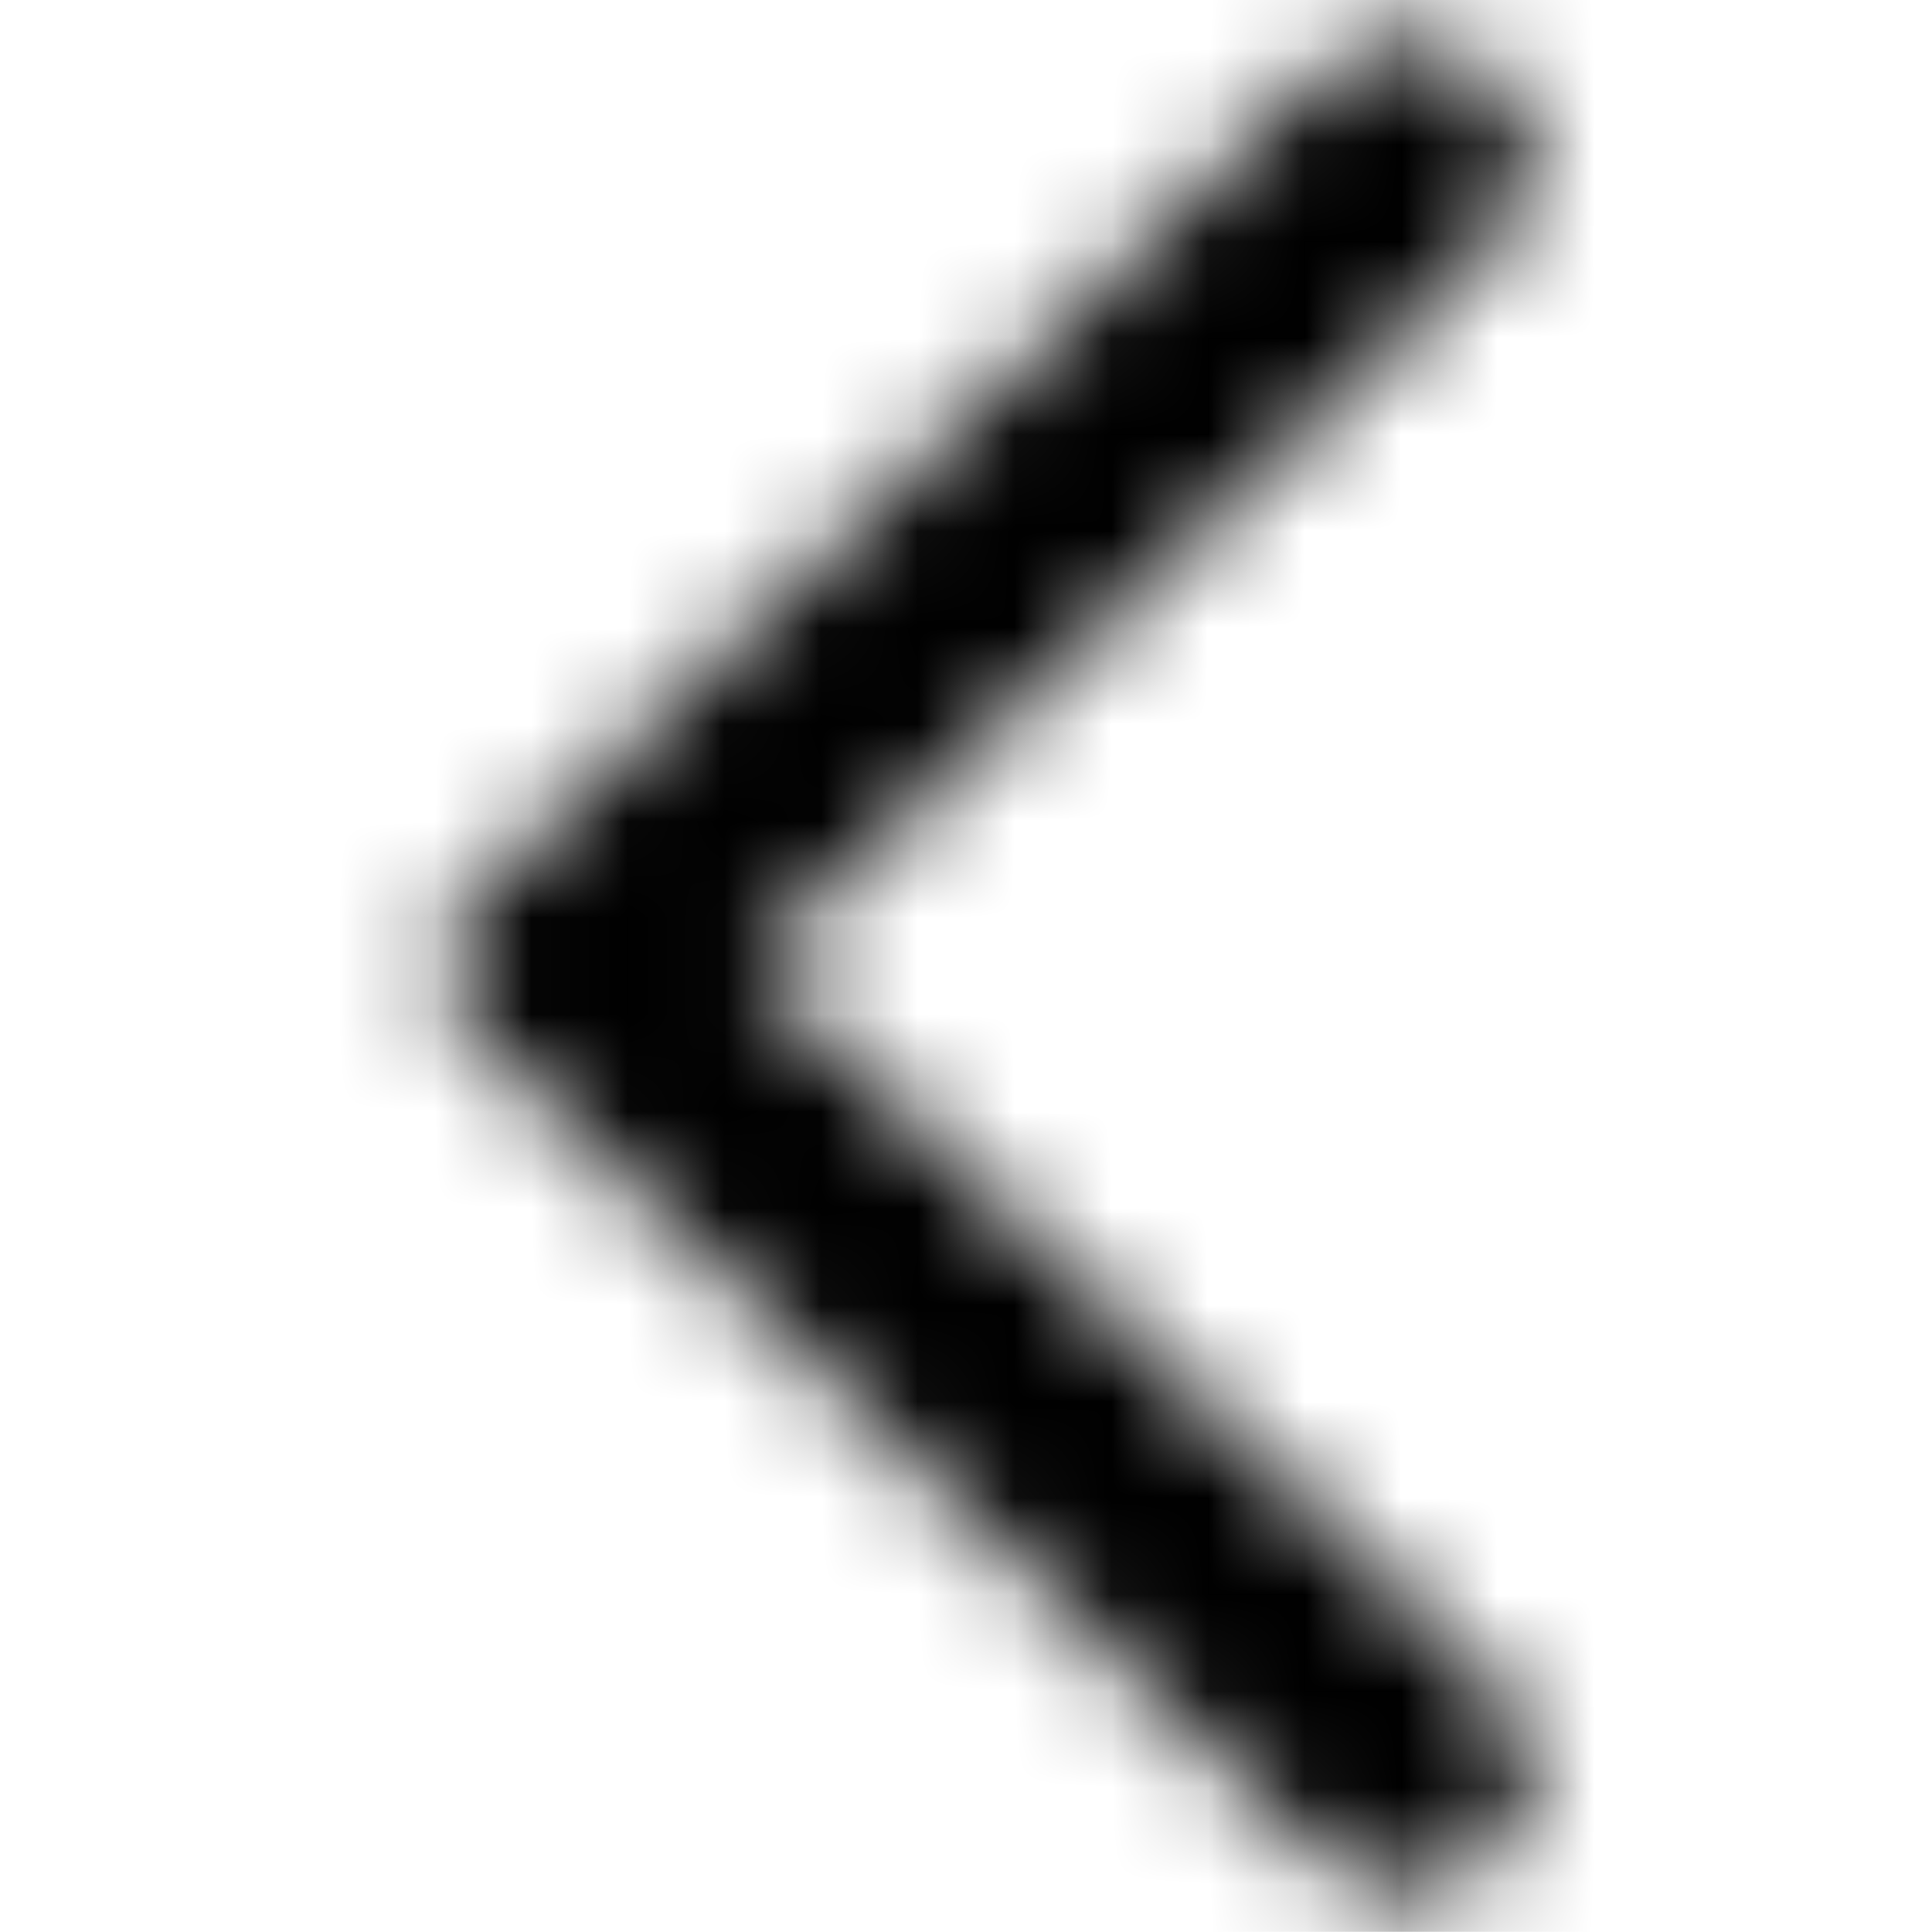 <svg width="20" height="20" viewBox="0 0 20 20" fill="none" xmlns="http://www.w3.org/2000/svg">
<mask id="mask0_1_705" style="mask-type:alpha" maskUnits="userSpaceOnUse" x="4" y="0" width="12" height="20">
<path fill-rule="evenodd" clip-rule="evenodd" d="M15.457 0.783C15.959 1.271 15.959 2.063 15.457 2.551L7.801 10L15.457 17.449C15.959 17.937 15.959 18.729 15.457 19.217C14.955 19.705 14.142 19.705 13.64 19.217L4.904 10.717C4.5 10.324 4.5 9.676 4.904 9.283L13.64 0.783C14.142 0.295 14.955 0.295 15.457 0.783Z" fill="black"/>
</mask>
<g mask="url(#mask0_1_705)">
<rect x="0" y="-0.001" width="19.999" height="19.999" fill="black"/>
</g>
</svg>
